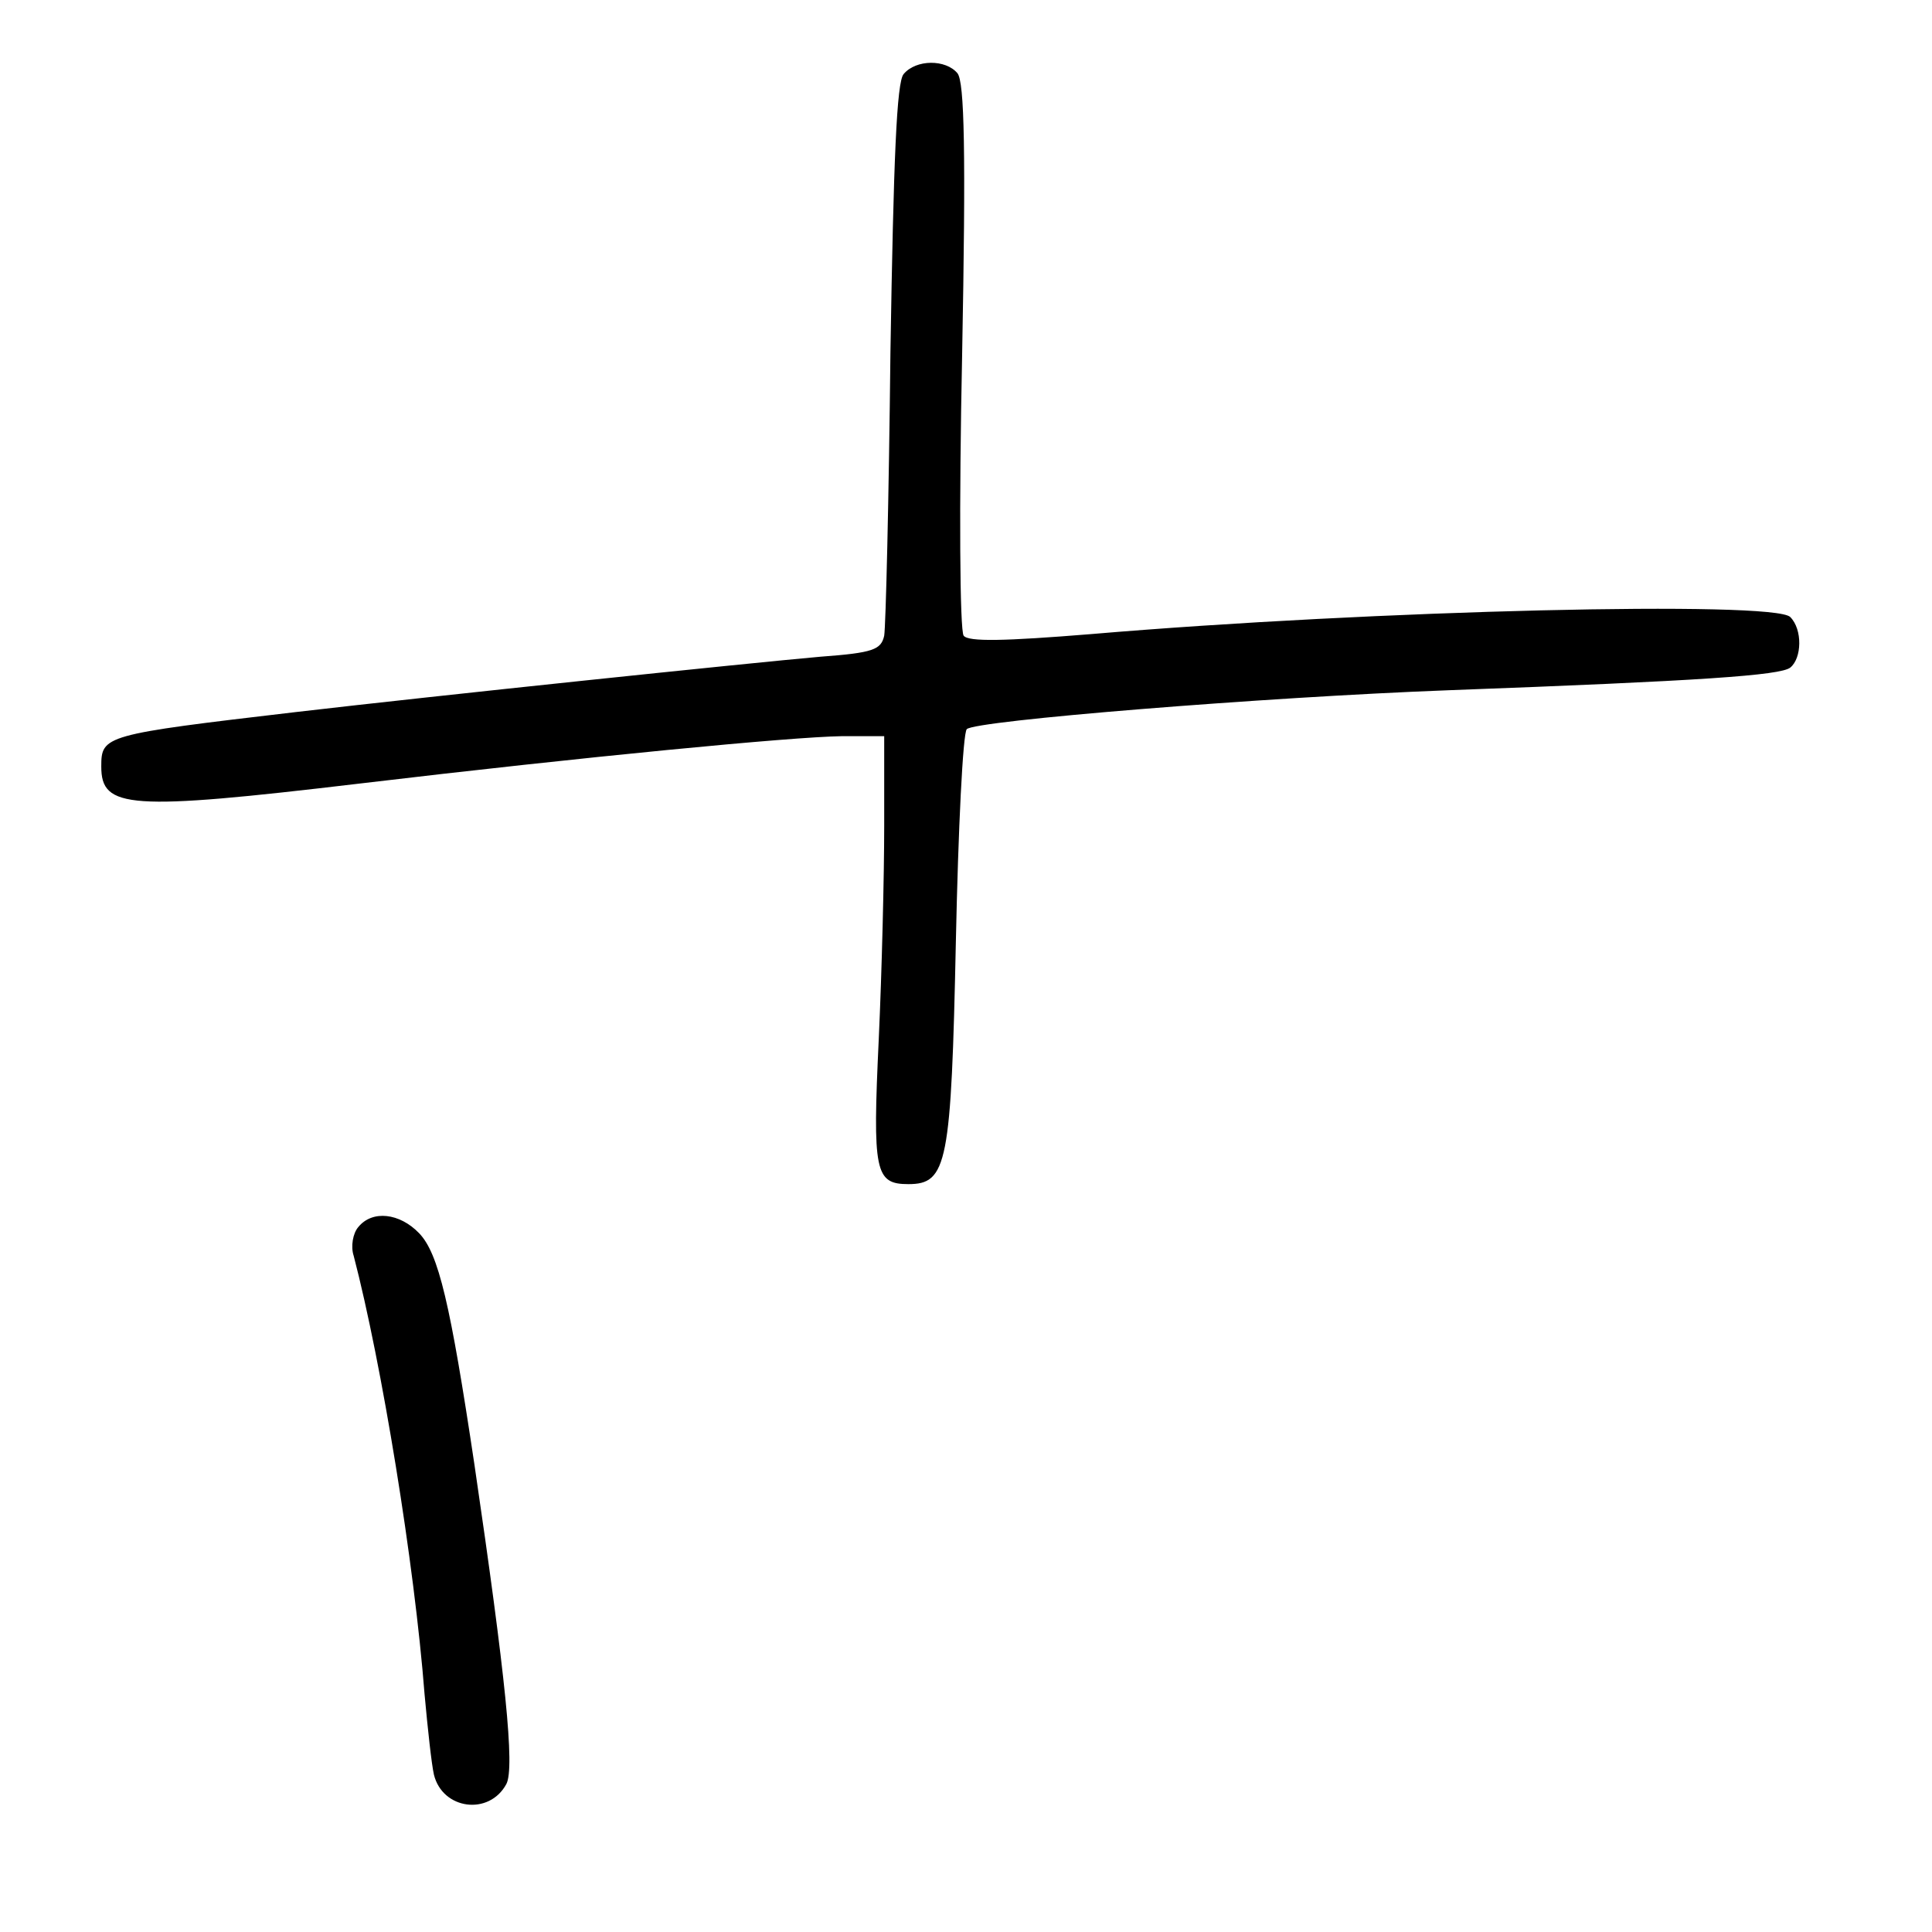 <?xml version="1.0" standalone="no"?>
<!DOCTYPE svg PUBLIC "-//W3C//DTD SVG 20010904//EN"
 "http://www.w3.org/TR/2001/REC-SVG-20010904/DTD/svg10.dtd">
<svg version="1.0" xmlns="http://www.w3.org/2000/svg"
 width="248pt" height="248pt" viewBox="0 0 248 248"
 preserveAspectRatio="xMidYMid meet">
<g transform="translate(0,248) scale(0.1,-0.1)"
fill="#000000" stroke="none">
<path d="M1160 2385 c-9 -10 -13 -109 -17 -357 -2 -189 -6 -352 -8 -364 -4
-18 -14 -22 -82 -27 -91 -8 -493 -50 -673 -71 -247 -29 -250 -30 -250 -70 0
-54 35 -57 330 -22 294 35 556 60 620 61 l55 0 0 -115 c0 -63 -3 -187 -7 -274
-8 -170 -5 -186 38 -186 50 0 55 26 61 312 3 144 9 267 14 272 10 11 380 41
619 50 324 12 425 19 438 29 15 12 16 49 0 65 -21 21 -534 9 -898 -22 -111 -9
-157 -10 -163 -2 -5 6 -6 168 -2 359 5 263 3 352 -6 363 -15 18 -53 18 -69 -1z"/>
<path d="M460 905 c-7 -8 -10 -25 -6 -37 36 -138 78 -395 91 -563 4 -44 9 -90
12 -103 11 -45 71 -53 93 -12 11 21 -1 138 -41 410 -31 207 -46 271 -71 297
-25 26 -60 30 -78 8z"/>
</g>
</svg>
